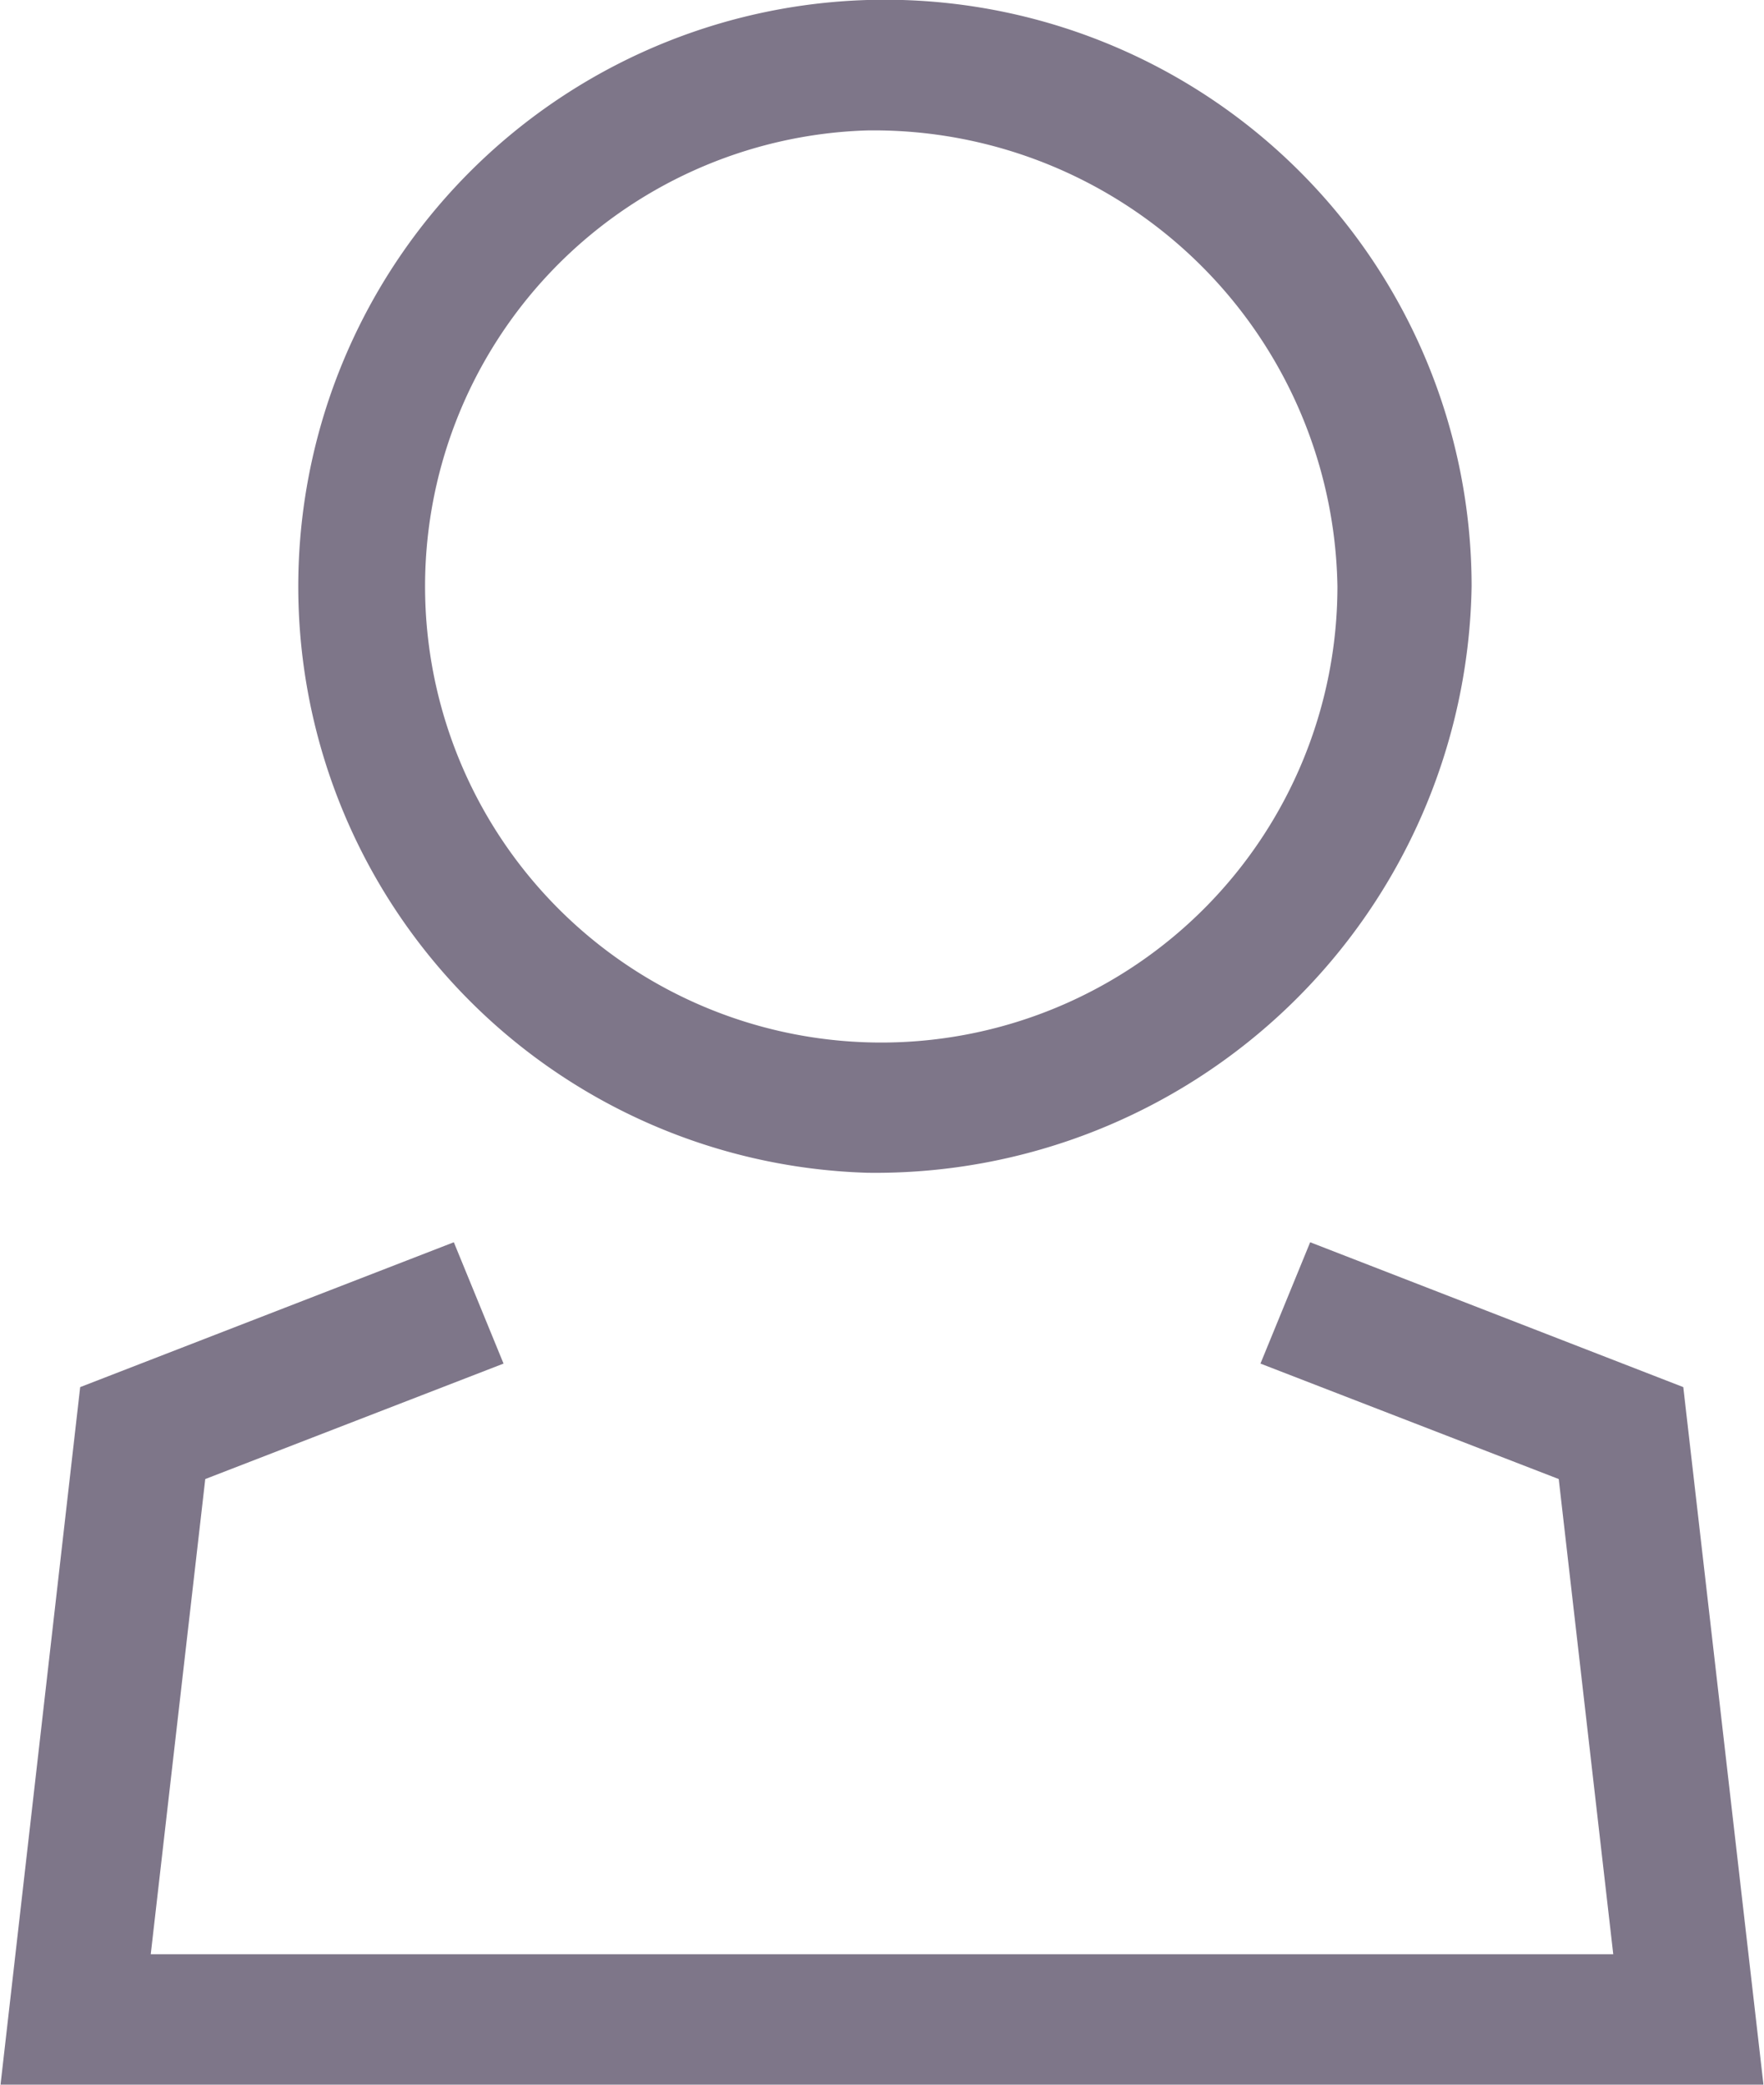 <svg xmlns="http://www.w3.org/2000/svg" width="33" height="39" viewBox="0 0 33 39">
<defs>
    <style>
      .cls-1 {
        fill: #7e7689;
        fill-rule: evenodd;
      }
    </style>
  </defs>
  <path id="User" class="cls-1" d="M2947.22,3265.94a10.975,10.975,0,1,1,11.31-10.97A11.153,11.153,0,0,1,2947.22,3265.94Zm0-19.5a8.534,8.534,0,1,0,8.8,8.53A8.675,8.675,0,0,0,2947.22,3246.44Zm16.77,36.56h-32.98l1.49-13.05,6.99-2.71,0.93,2.27-5.58,2.16-1.02,8.89h27.36l-1.02-8.89-5.58-2.16,0.93-2.27,6.98,2.71Z" transform="translate(-2931 -3244)"/>
</svg>
